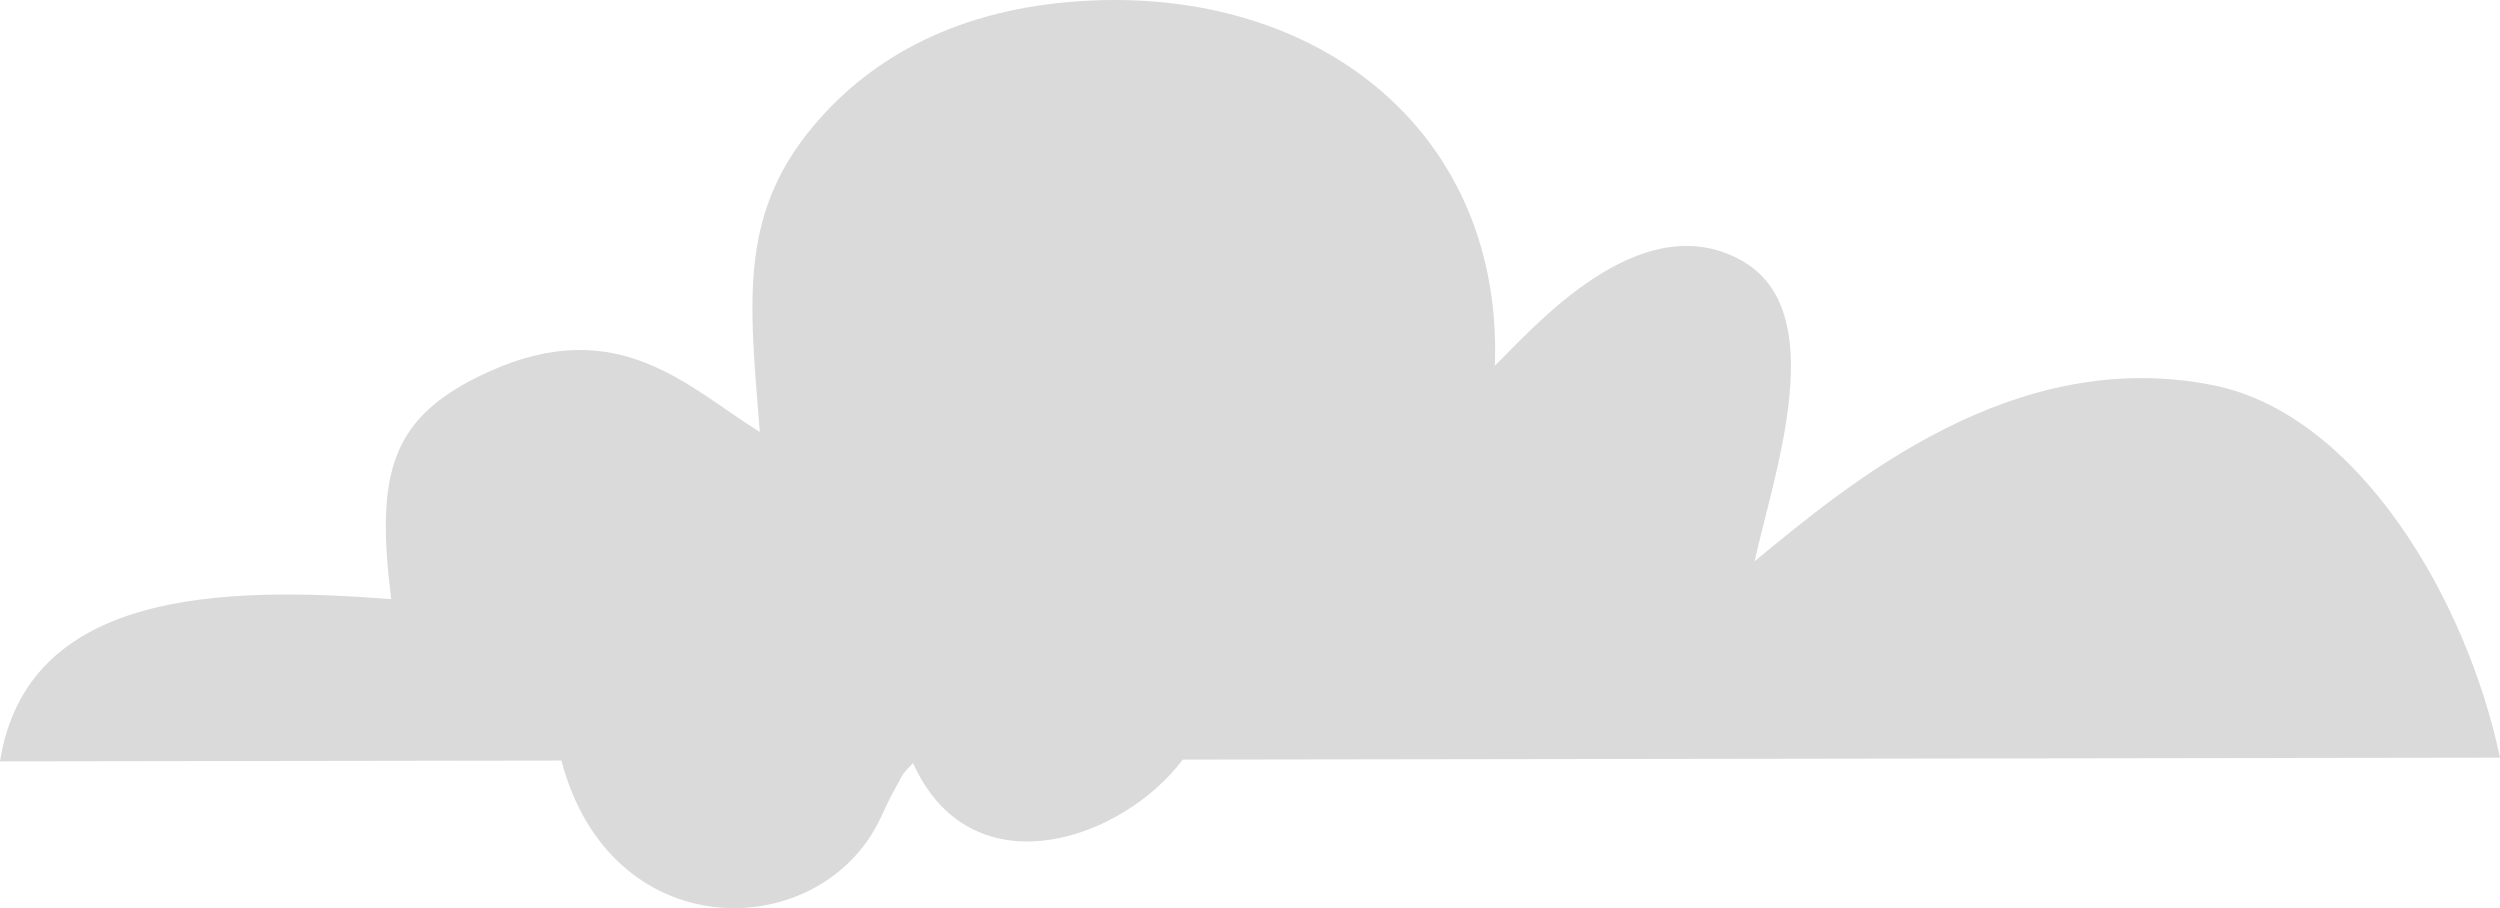 <svg width="245" height="89" viewBox="0 0 245 89" fill="none" xmlns="http://www.w3.org/2000/svg" xmlns:xlink="http://www.w3.org/1999/xlink">
	<desc>
			Created with Pixso.
	</desc>
	<defs/>
	<path id="path" d="M171.953 55C173.91 46.173 179.5 30.526 170.717 25.559C160.641 19.86 149.985 32.497 146.496 35.83C147.321 13.409 129.875 -0.926 107.061 0.047C95.031 0.559 86.251 4.947 80.299 11.665C72.338 20.649 73.41 29.214 74.463 42.335C67.464 38.003 60.636 30.627 47.854 36.448C38.247 40.823 36.804 46.267 38.335 58.714C21.564 57.41 2.647 57.907 0 74.615L55.019 74.534C59.795 92.725 79.838 92.541 86.006 80.75C86.542 79.725 86.964 78.655 87.466 77.755C88.729 75.495 88.145 76.198 89.472 74.78C95.017 87.051 109.027 82.668 115.3 75.207C115.518 74.948 115.715 74.695 115.91 74.443L245 74.251C241.731 58.687 231.074 40.627 216.97 37.769C197.252 33.77 181.091 47.5 171.953 55Z" fill-rule="evenodd" fill="#DADADA"/>
</svg>
